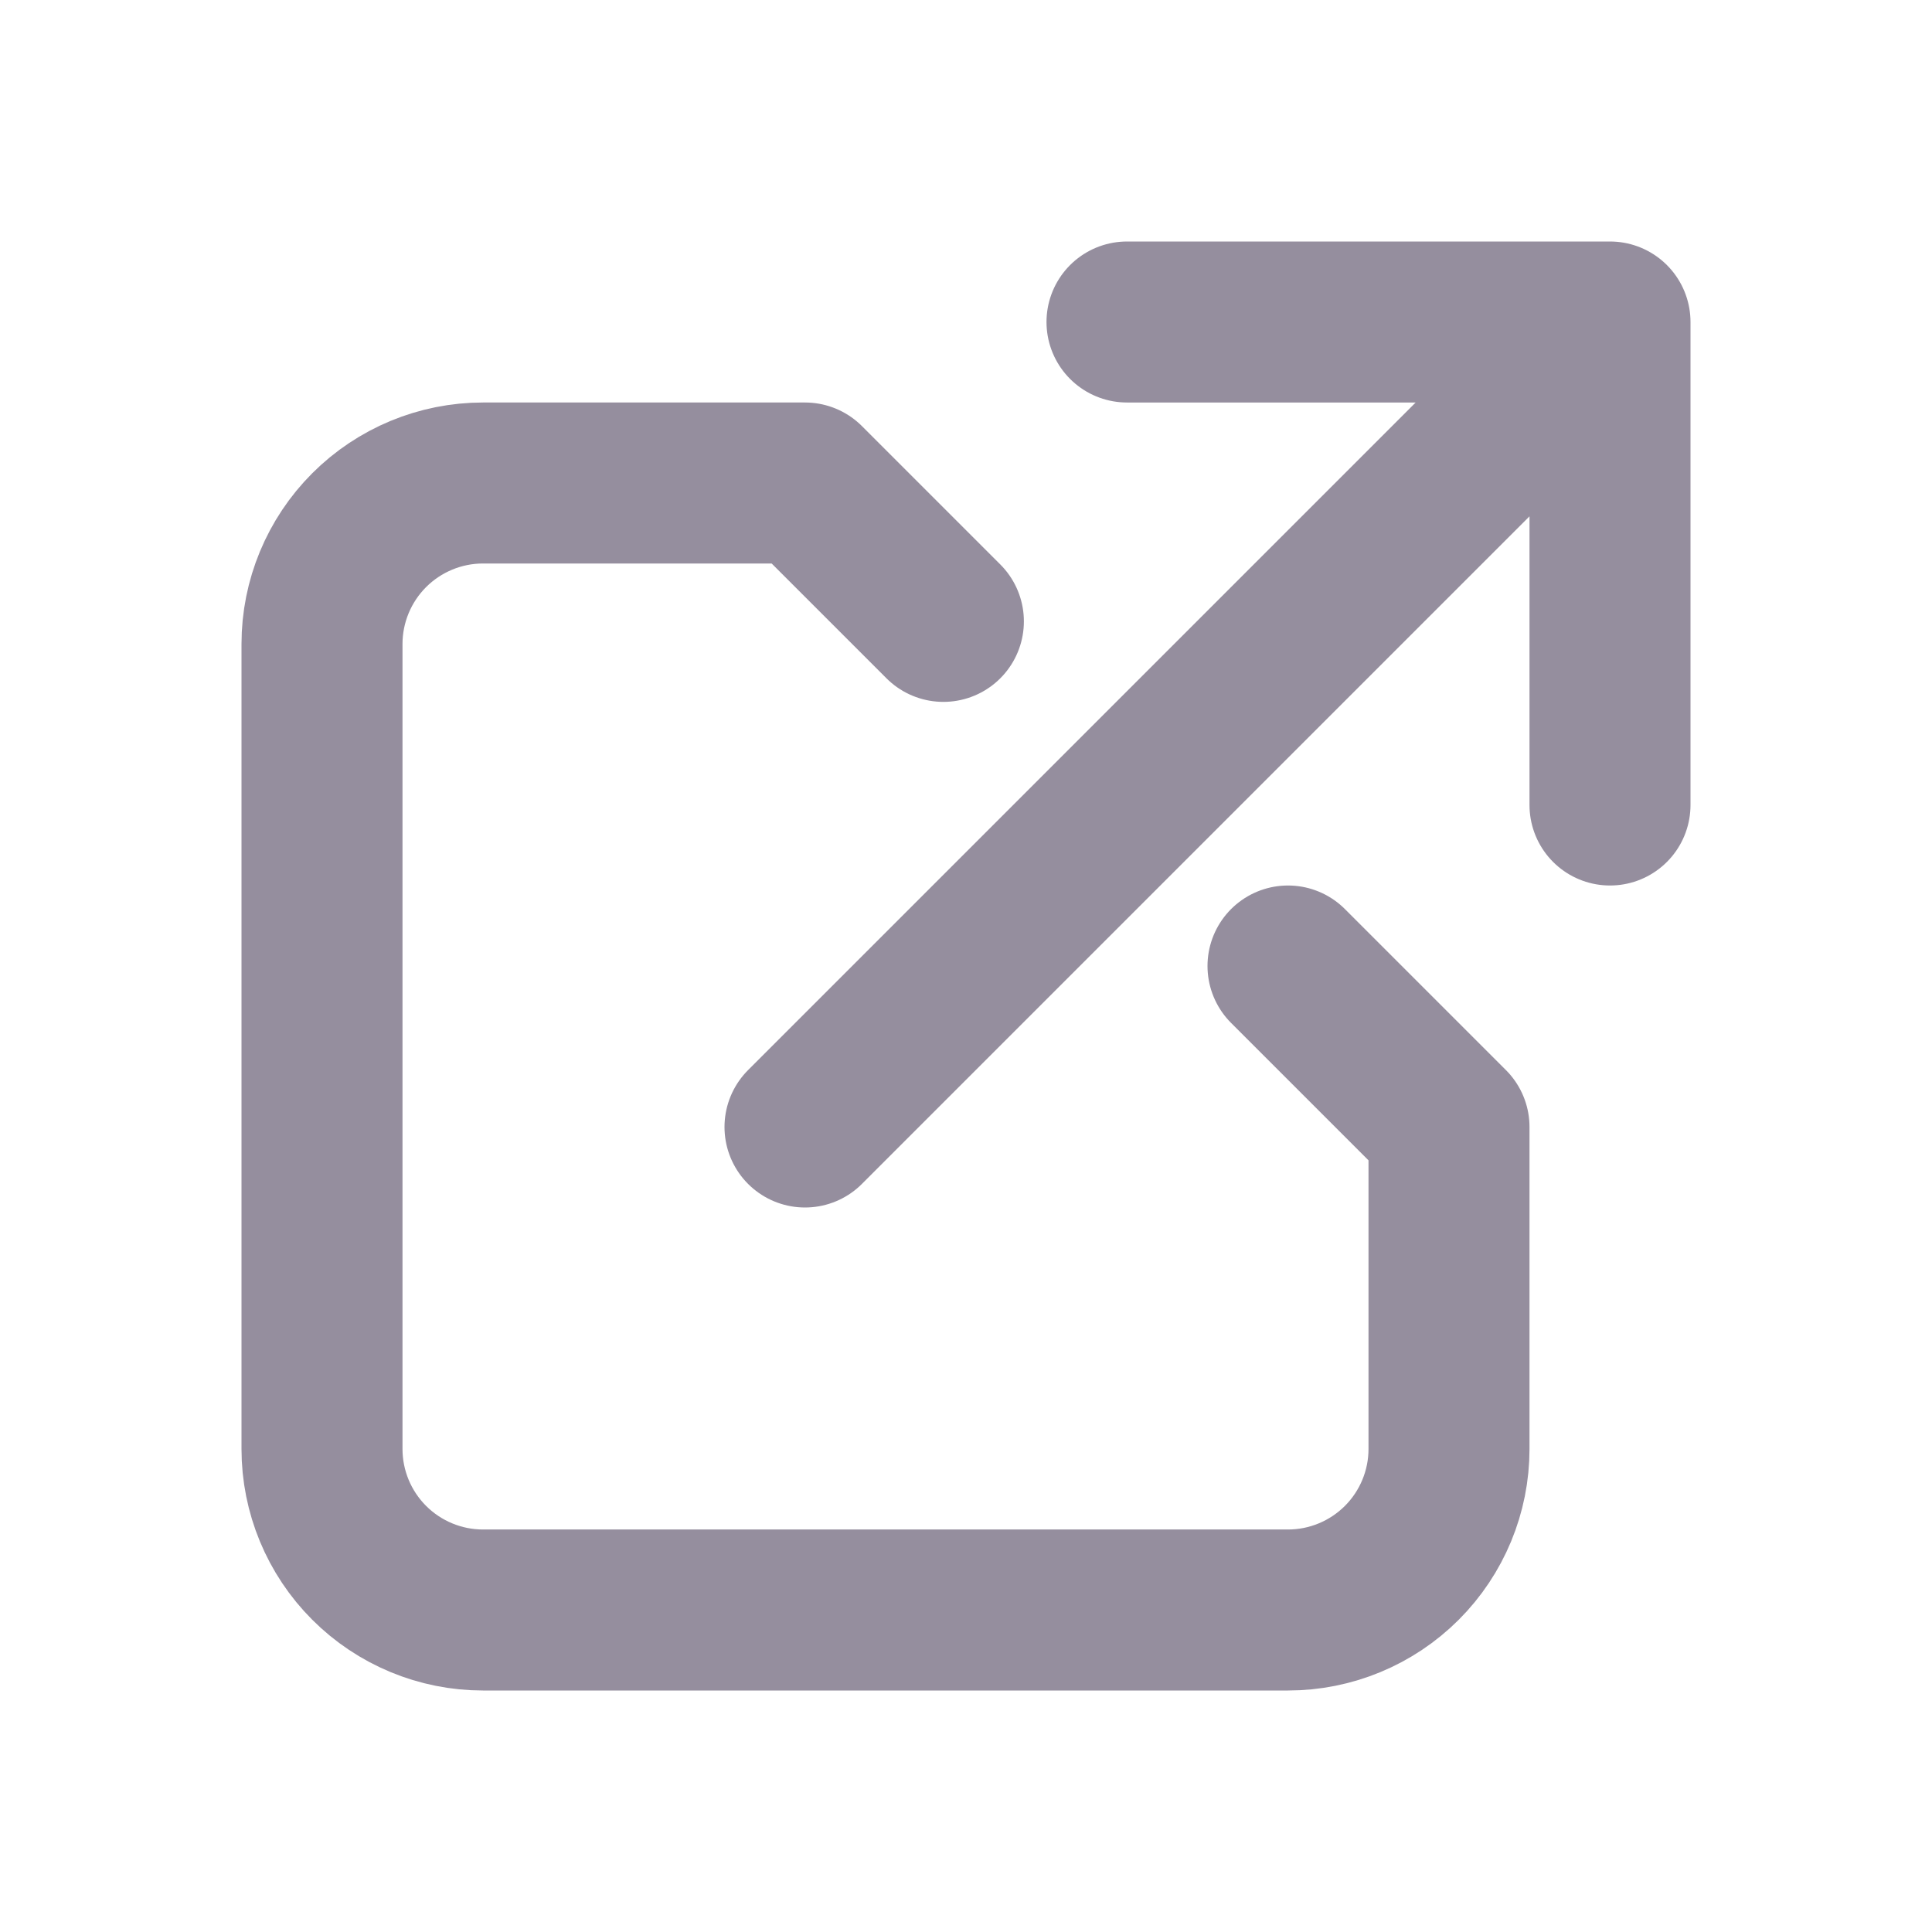 <svg width="24" height="24" viewBox="0 0 24 24" fill="none" xmlns="http://www.w3.org/2000/svg">
<path d="M14 4H20M20 4V10M20 4L10 14M16 12L18 14V18C18 18.53 17.789 19.039 17.414 19.414C17.039 19.789 16.53 20 16 20H6C5.47 20 4.961 19.789 4.586 19.414C4.211 19.039 4 18.53 4 18V8C4 7.47 4.211 6.961 4.586 6.586C4.961 6.211 5.47 6 6 6H10L11.719 7.719" stroke="#958E9E" stroke-width="2" stroke-linecap="round" stroke-linejoin="round"/>
</svg>
